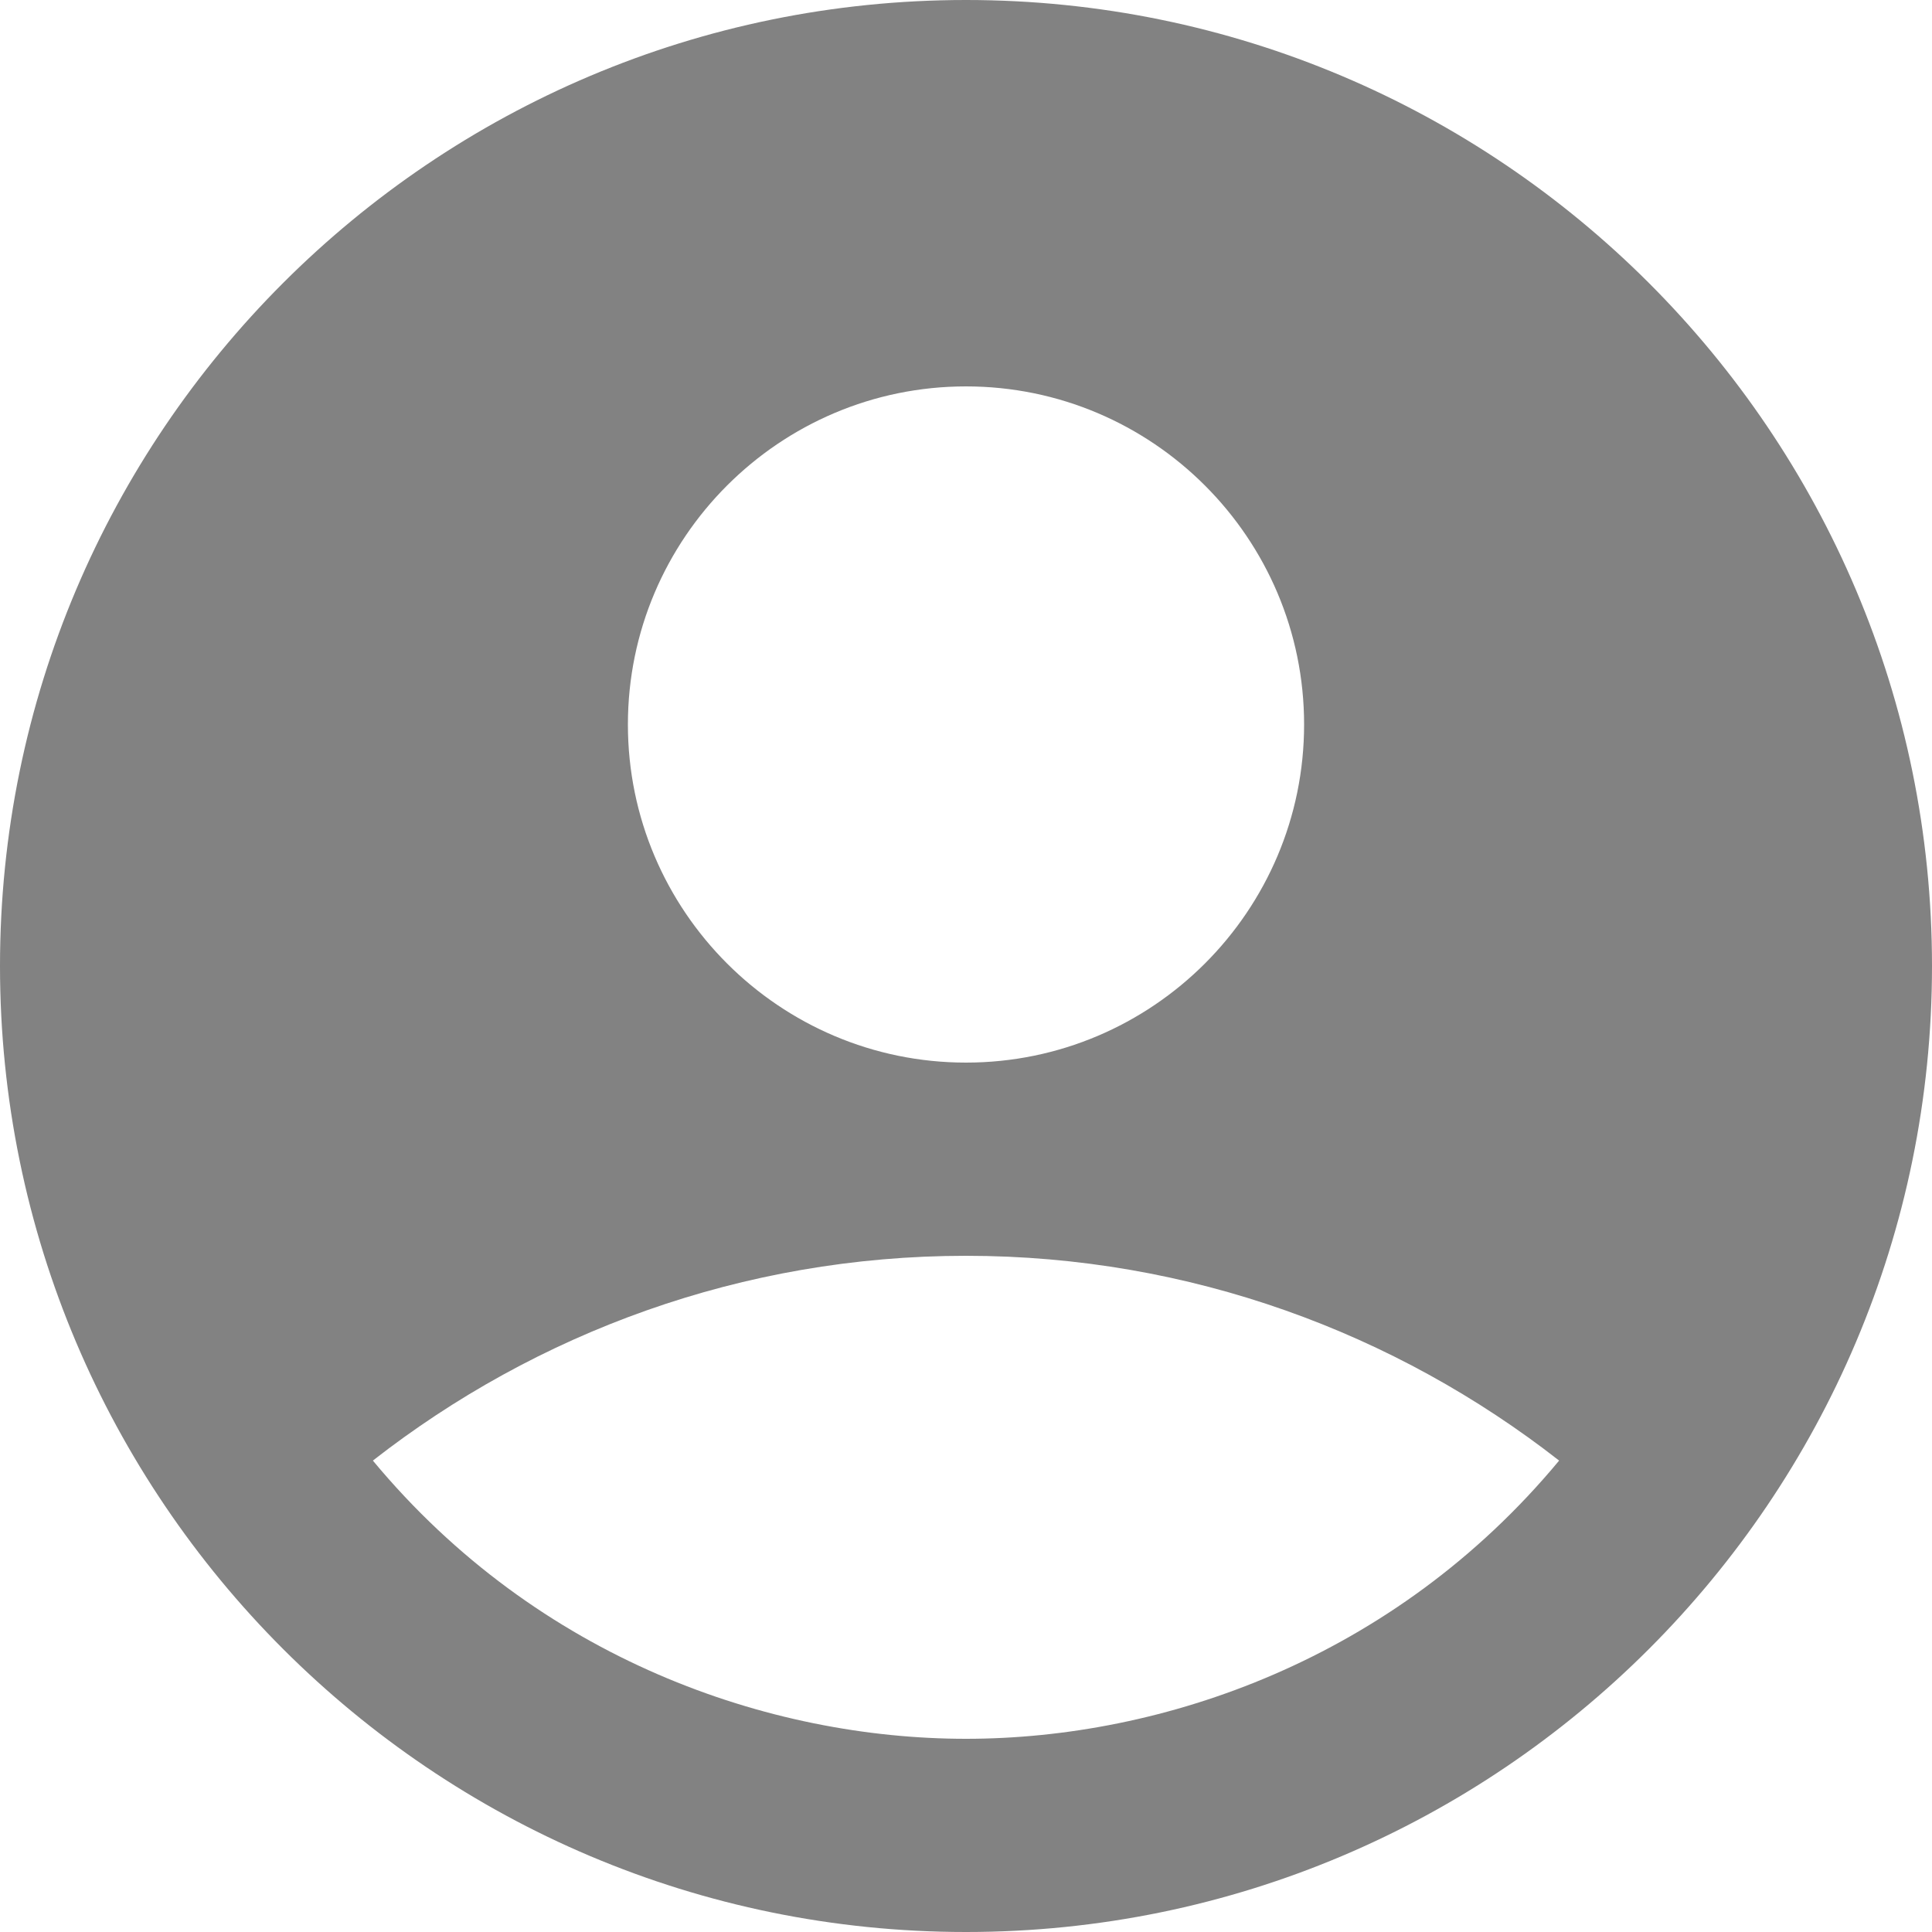 <svg width="18" height="18" viewBox="0 0 18 18" fill="none" xmlns="http://www.w3.org/2000/svg">
<path d="M9 0C4.032 0 0 4.032 0 9C0 13.968 4.032 18 9 18C13.968 18 18 13.968 18 9C18 4.032 13.968 0 9 0ZM9 3.6C10.737 3.6 12.15 5.013 12.15 6.75C12.15 8.487 10.737 9.9 9 9.9C7.263 9.9 5.85 8.487 5.85 6.75C5.85 5.013 7.263 3.6 9 3.6ZM9 16.2C7.173 16.2 5.013 15.462 3.474 13.608C4.995 12.42 6.912 11.7 9 11.7C11.088 11.7 13.005 12.42 14.526 13.608C12.987 15.462 10.827 16.2 9 16.2Z" fill="#828282"/>
</svg>
